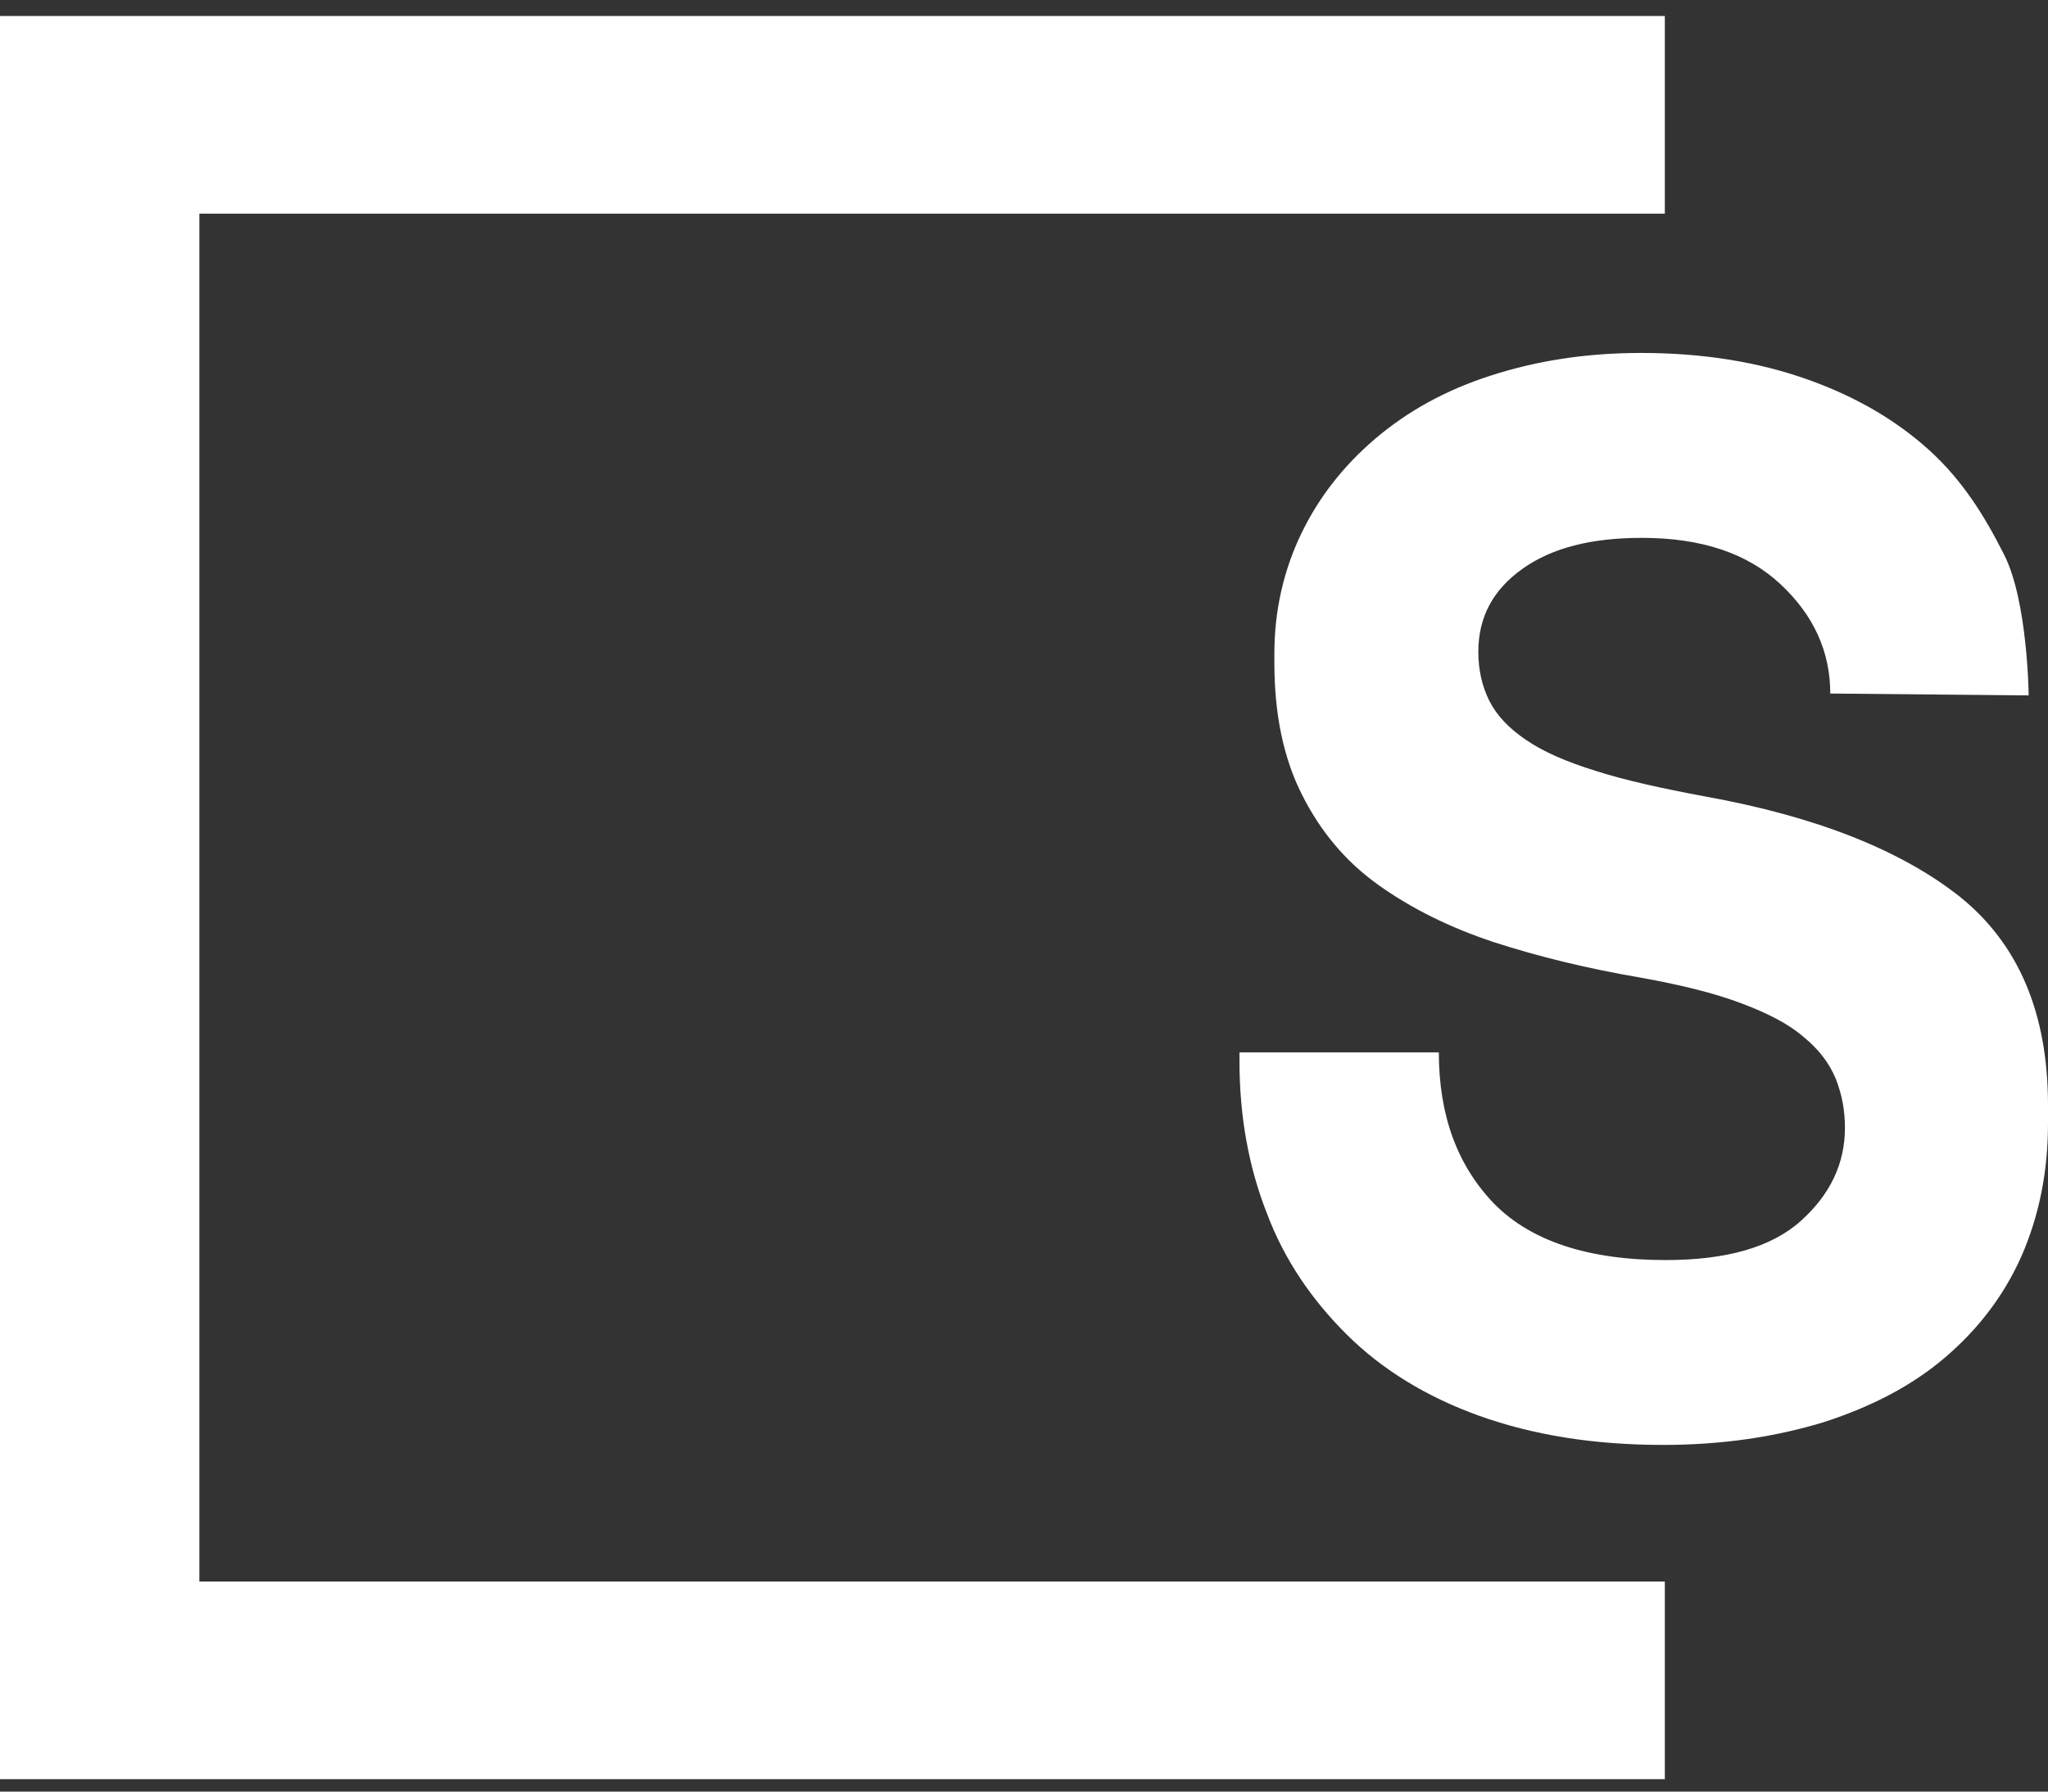 <svg width="32" height="28" viewBox="0 0 32 28" fill="none" xmlns="http://www.w3.org/2000/svg">
<rect x="0" y="0" width="32" height="28" fill="#333333" stroke="none"/>
<path d="M0 0.25V27.806H26.013V24.717H3.115V3.339H26.013V0.25H0Z" fill="white"/>
<path d="M28.598 10.839C28.598 10.185 28.339 9.615 27.822 9.132C27.306 8.648 26.588 8.406 25.654 8.406C24.865 8.406 24.248 8.562 23.788 8.89C23.329 9.217 23.099 9.644 23.099 10.185C23.099 10.469 23.157 10.726 23.271 10.953C23.386 11.181 23.573 11.38 23.846 11.565C24.119 11.751 24.477 11.907 24.937 12.049C25.382 12.192 25.956 12.32 26.645 12.448C28.382 12.761 29.703 13.288 30.622 14.014C31.541 14.754 32 15.835 32 17.273V17.558C32 18.326 31.857 19.009 31.584 19.636C31.311 20.248 30.909 20.774 30.392 21.215C29.875 21.657 29.244 21.984 28.497 22.226C27.75 22.454 26.918 22.582 25.985 22.582C24.894 22.582 23.946 22.425 23.113 22.127C22.281 21.828 21.592 21.401 21.046 20.86C20.501 20.319 20.07 19.693 19.797 18.967C19.51 18.241 19.367 17.444 19.367 16.59V16.447H22.482C22.482 17.43 22.769 18.212 23.343 18.81C23.918 19.394 24.808 19.693 26.028 19.693C26.975 19.693 27.679 19.493 28.138 19.081C28.598 18.668 28.827 18.184 28.827 17.629C28.827 17.358 28.784 17.116 28.684 16.86C28.583 16.618 28.425 16.405 28.181 16.206C27.952 16.006 27.621 15.835 27.205 15.679C26.789 15.522 26.272 15.394 25.64 15.28C24.808 15.138 24.047 14.953 23.343 14.725C22.654 14.497 22.051 14.198 21.534 13.828C21.017 13.458 20.63 12.989 20.343 12.419C20.056 11.85 19.912 11.167 19.912 10.356V10.213C19.912 9.544 20.056 8.918 20.328 8.349C20.601 7.779 20.989 7.281 21.491 6.854C21.994 6.427 22.582 6.1 23.286 5.872C23.989 5.644 24.765 5.516 25.64 5.516C26.616 5.516 27.478 5.659 28.239 5.929C29 6.199 29.631 6.57 30.148 7.039C30.665 7.509 31.009 8.064 31.311 8.662C31.684 9.388 31.698 10.868 31.698 10.868L28.598 10.839Z" fill="white"/>
</svg>
